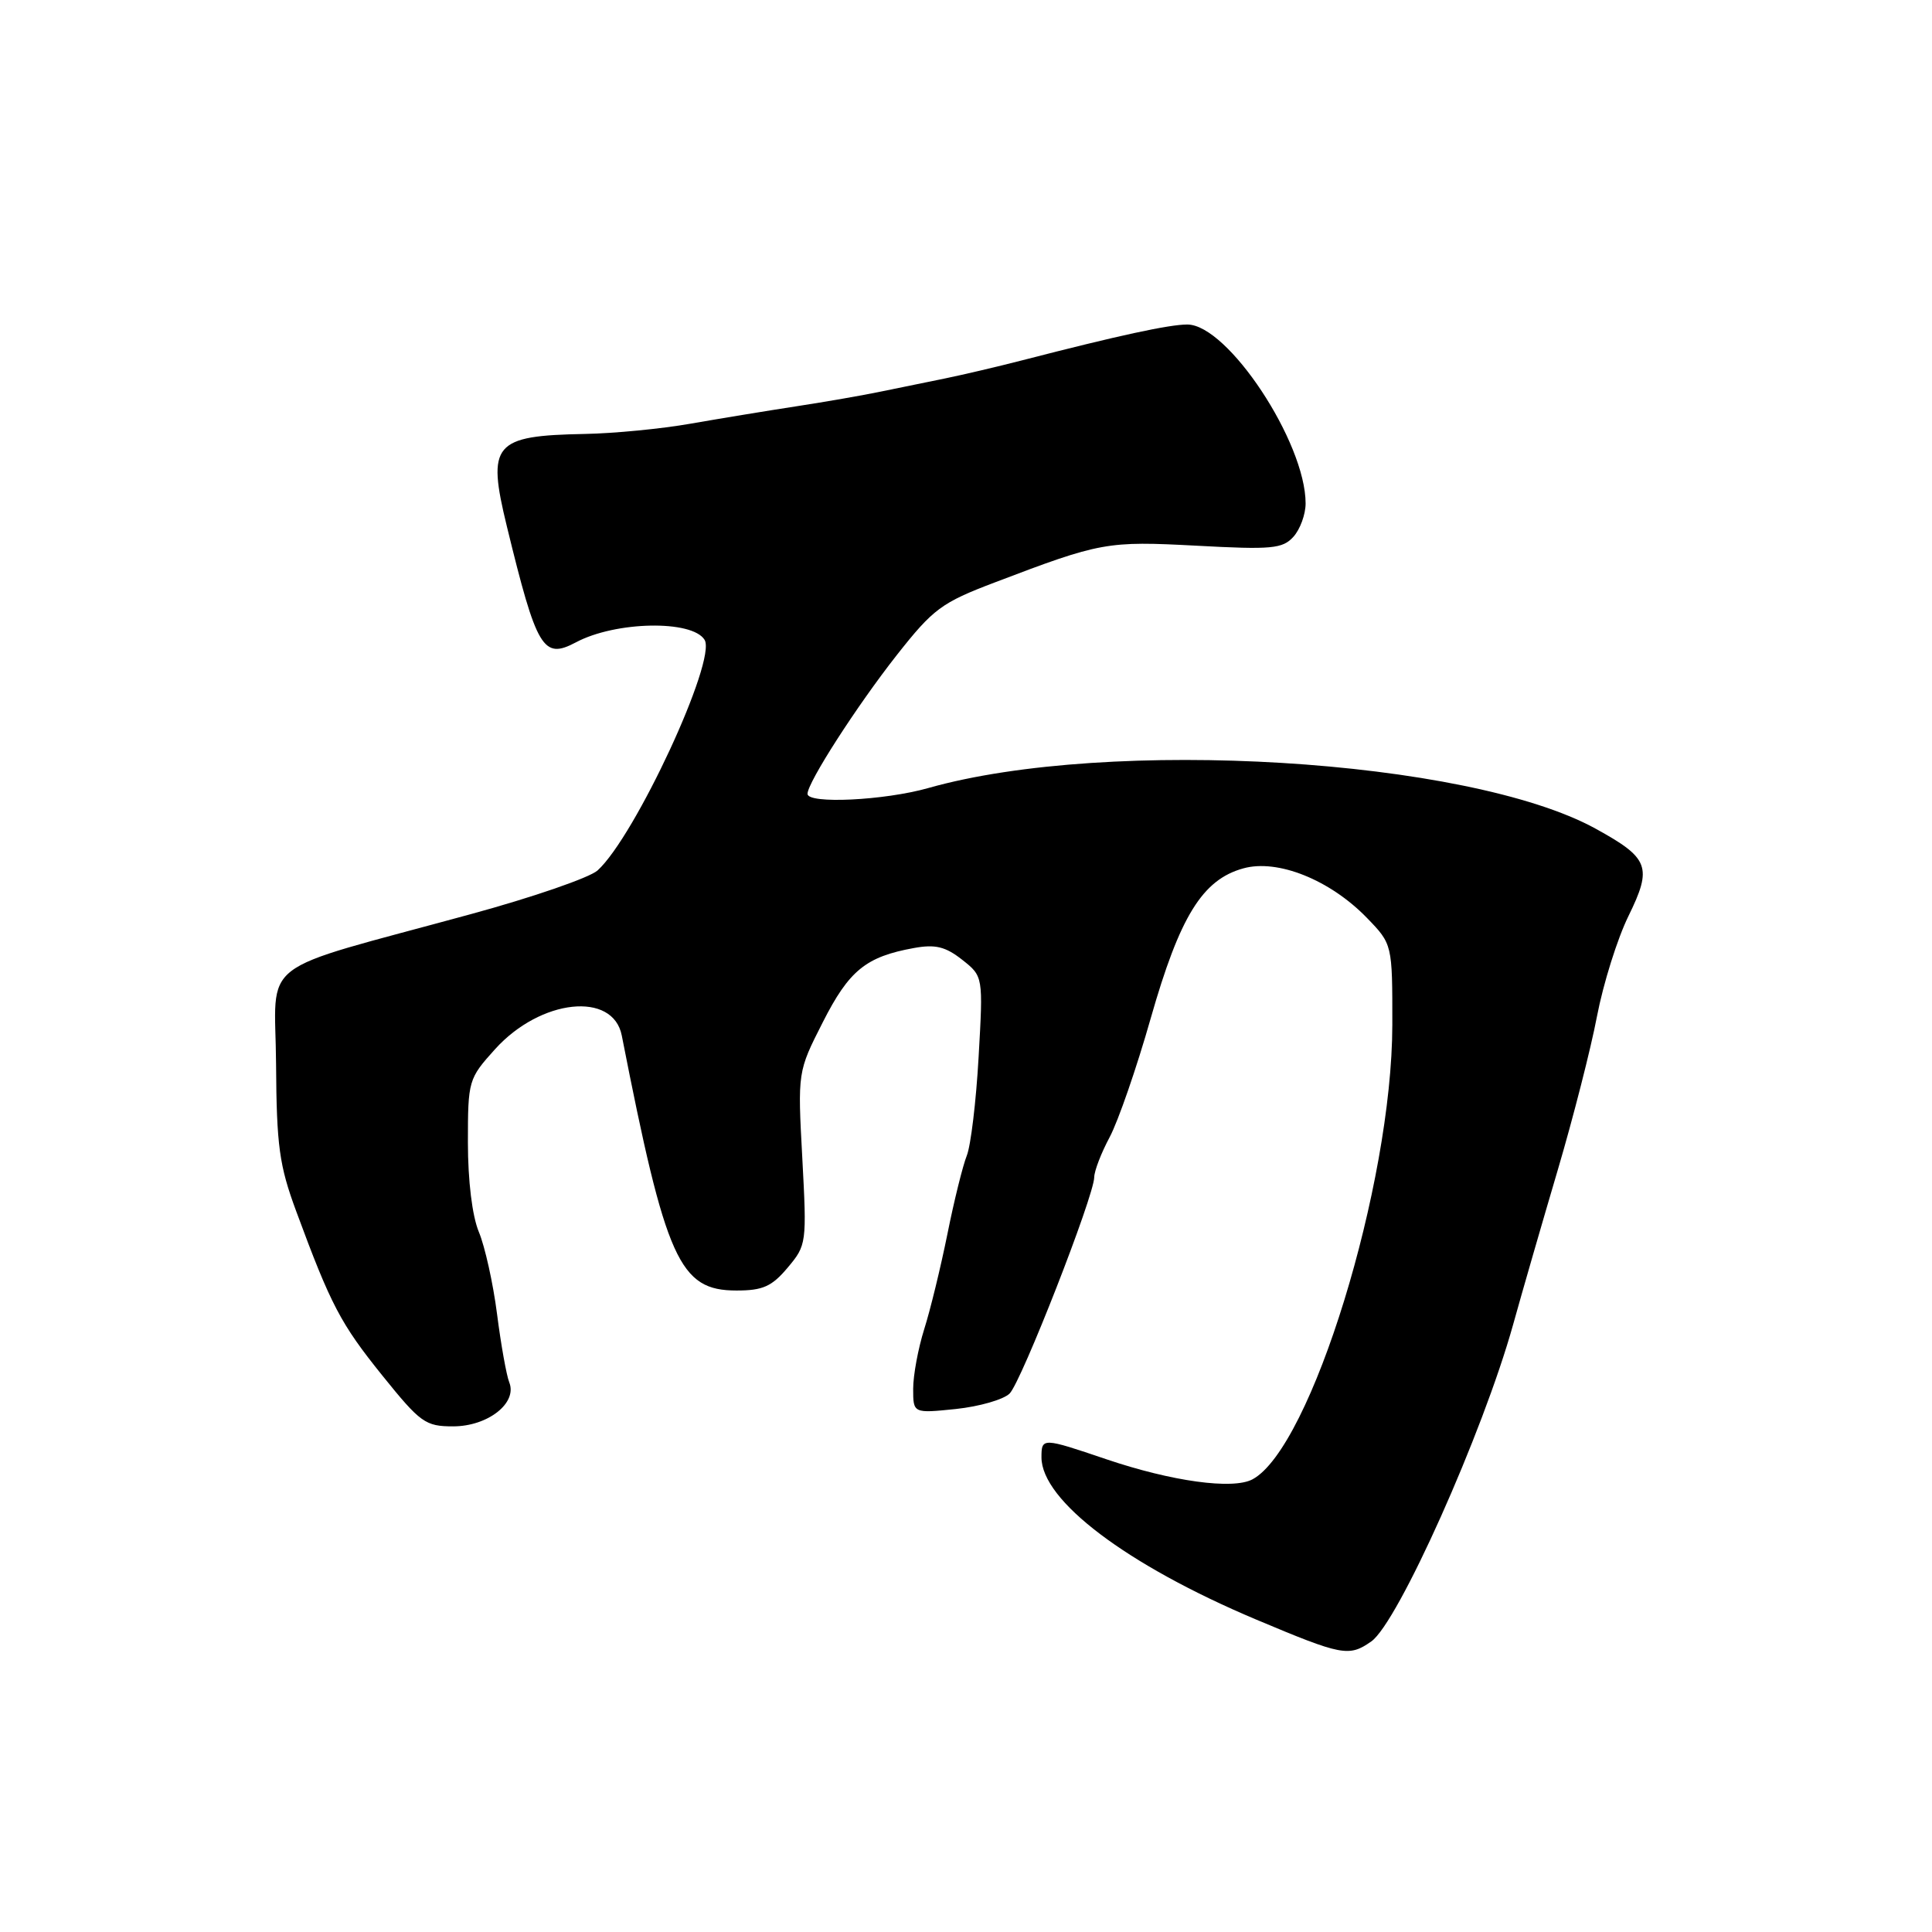 <?xml version="1.0" encoding="UTF-8" standalone="no"?>
<!DOCTYPE svg PUBLIC "-//W3C//DTD SVG 1.1//EN" "http://www.w3.org/Graphics/SVG/1.1/DTD/svg11.dtd" >
<svg xmlns="http://www.w3.org/2000/svg" xmlns:xlink="http://www.w3.org/1999/xlink" version="1.1" viewBox="0 0 256 256">
 <g >
 <path fill="currentColor"
d=" M 181.70 217.50 C 185.24 215.02 196.49 189.88 200.50 175.50 C 201.72 171.10 204.39 161.88 206.42 155.00 C 208.45 148.12 210.79 138.97 211.61 134.66 C 212.44 130.34 214.31 124.37 215.78 121.38 C 218.97 114.87 218.53 113.71 211.42 109.80 C 194.56 100.53 146.94 97.64 123.00 104.42 C 117.19 106.07 107.00 106.56 107.00 105.19 C 107.00 103.69 113.53 93.54 118.83 86.80 C 123.66 80.67 124.74 79.86 131.80 77.18 C 145.87 71.82 146.67 71.68 158.58 72.31 C 168.52 72.85 169.95 72.71 171.38 71.13 C 172.27 70.15 173.00 68.16 173.00 66.71 C 173.00 58.60 162.68 43.00 157.32 43.00 C 154.92 43.00 148.21 44.45 135.50 47.73 C 132.20 48.58 127.59 49.66 125.25 50.14 C 122.91 50.61 119.09 51.40 116.75 51.88 C 114.41 52.37 109.35 53.25 105.50 53.84 C 101.65 54.43 95.35 55.47 91.50 56.14 C 87.65 56.82 81.35 57.43 77.50 57.50 C 65.39 57.73 64.49 58.78 67.16 69.74 C 71.13 86.03 71.96 87.42 76.32 85.11 C 81.57 82.31 91.72 82.12 93.36 84.78 C 95.01 87.44 84.14 110.85 79.18 115.34 C 78.13 116.29 70.57 118.90 62.38 121.13 C 33.45 129.04 36.49 126.70 36.58 141.00 C 36.65 151.85 37.00 154.42 39.25 160.50 C 43.85 172.96 45.13 175.39 50.65 182.25 C 55.71 188.53 56.36 189.00 60.04 189.00 C 64.64 189.00 68.58 185.91 67.48 183.17 C 67.11 182.25 66.38 178.17 65.86 174.11 C 65.34 170.04 64.25 165.15 63.45 163.24 C 62.57 161.13 62.00 156.45 62.00 151.38 C 62.00 143.17 62.07 142.93 65.61 139.01 C 71.63 132.35 81.24 131.32 82.39 137.22 C 88.24 167.04 90.02 171.00 97.59 171.00 C 101.08 171.00 102.27 170.47 104.37 167.97 C 106.88 164.99 106.91 164.72 106.31 153.47 C 105.69 142.01 105.69 142.01 109.03 135.44 C 112.51 128.58 114.74 126.77 121.09 125.62 C 123.93 125.10 125.28 125.43 127.49 127.17 C 130.28 129.37 130.28 129.37 129.67 140.07 C 129.34 145.96 128.63 151.84 128.10 153.14 C 127.58 154.44 126.42 159.10 125.54 163.50 C 124.65 167.90 123.27 173.59 122.46 176.13 C 121.66 178.68 121.00 182.23 121.00 184.02 C 121.00 187.28 121.00 187.28 126.66 186.70 C 129.77 186.37 132.97 185.45 133.78 184.65 C 135.35 183.07 144.97 158.48 144.99 155.99 C 145.00 155.15 145.92 152.76 147.04 150.67 C 148.16 148.57 150.61 141.50 152.47 134.95 C 156.33 121.41 159.33 116.55 164.76 115.06 C 169.30 113.80 176.24 116.59 181.12 121.62 C 184.50 125.11 184.50 125.11 184.49 135.80 C 184.46 156.96 173.72 191.87 165.96 196.02 C 163.36 197.41 155.28 196.30 146.57 193.35 C 138.14 190.49 138.00 190.48 138.00 193.10 C 138.00 198.83 149.28 207.36 166.45 214.60 C 177.86 219.40 178.74 219.57 181.70 217.50 Z "/>
</g>
</svg>